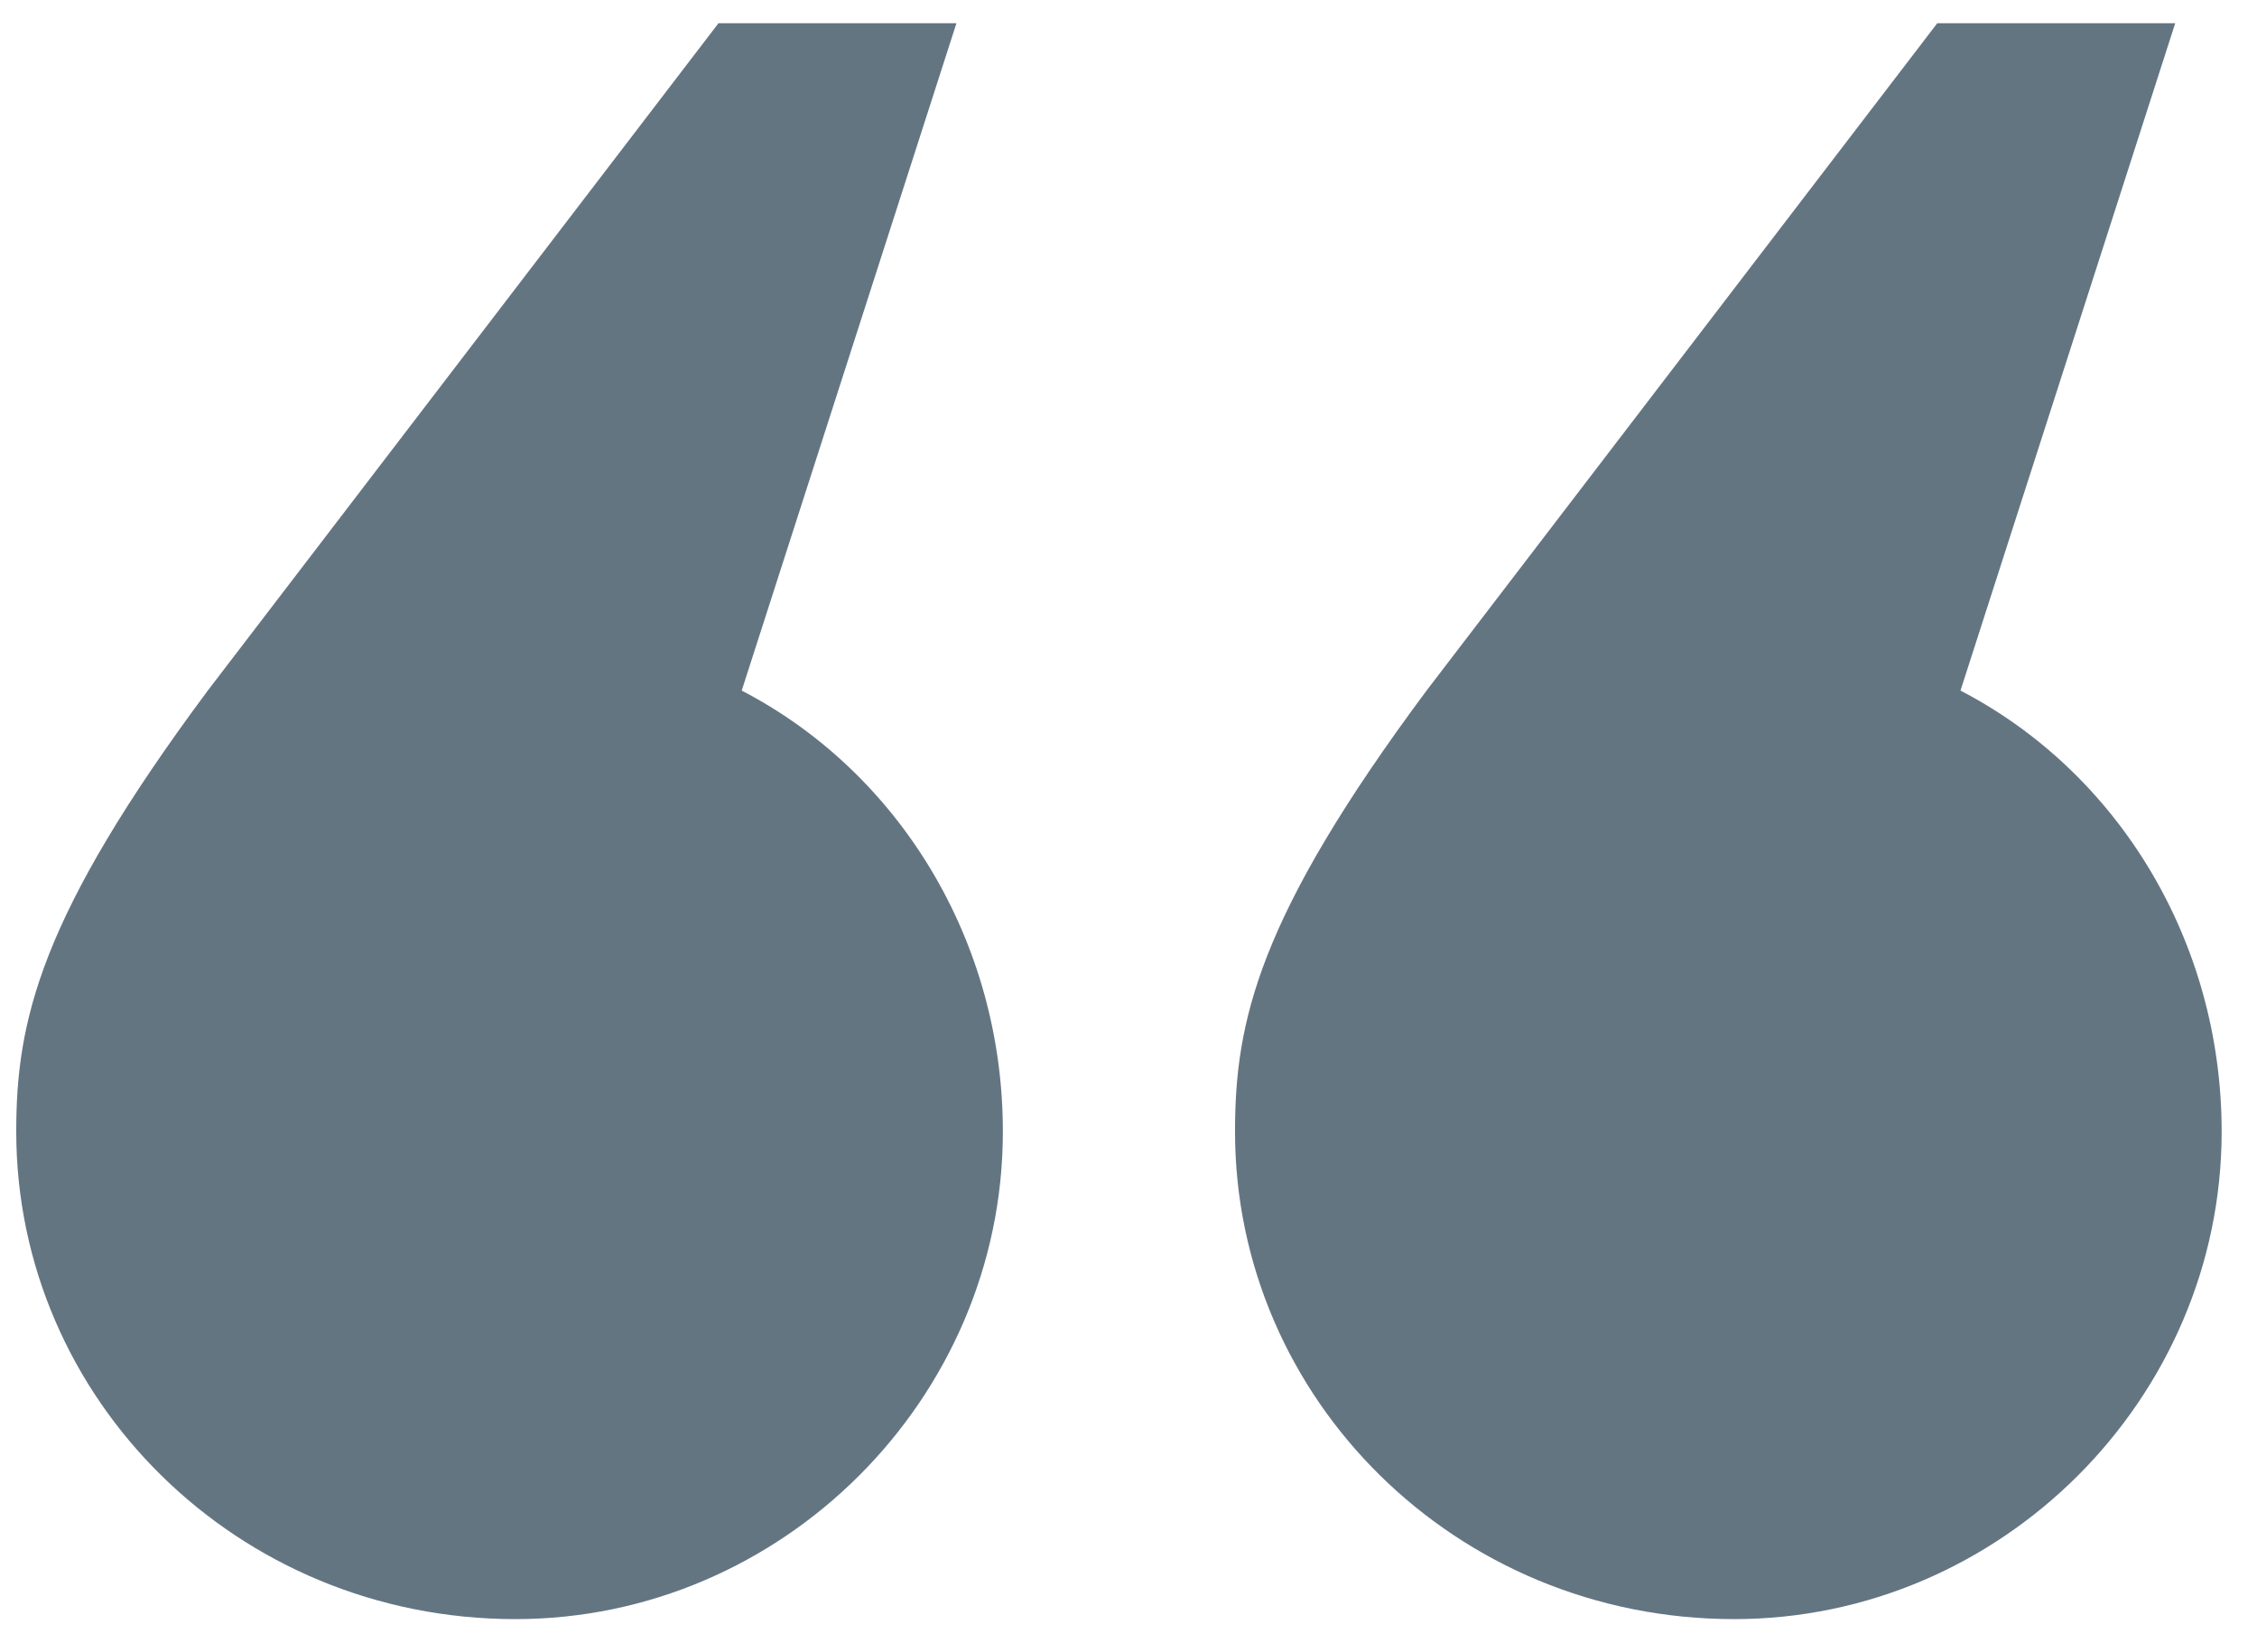 <svg fill="none" height="41" viewBox="0 0 56 41" width="56" xmlns="http://www.w3.org/2000/svg"><path d="m.403 28.08c0 6.624 5.472 12.096 12.384 12.096 6.624 0 12.096-5.472 12.096-12.096 0-4.752-2.592-8.928-6.48-10.944l5.328-16.56h-5.904l-12.672 16.56c-4.176 5.616-4.752 8.208-4.752 10.944zm30.24 0c0 6.624 5.472 12.096 12.384 12.096 6.624 0 12.096-5.472 12.096-12.096 0-4.752-2.592-8.928-6.48-10.944l5.328-16.56h-5.904l-12.672 16.56c-4.176 5.616-4.752 8.208-4.752 10.944z" fill="#647582"/></svg>